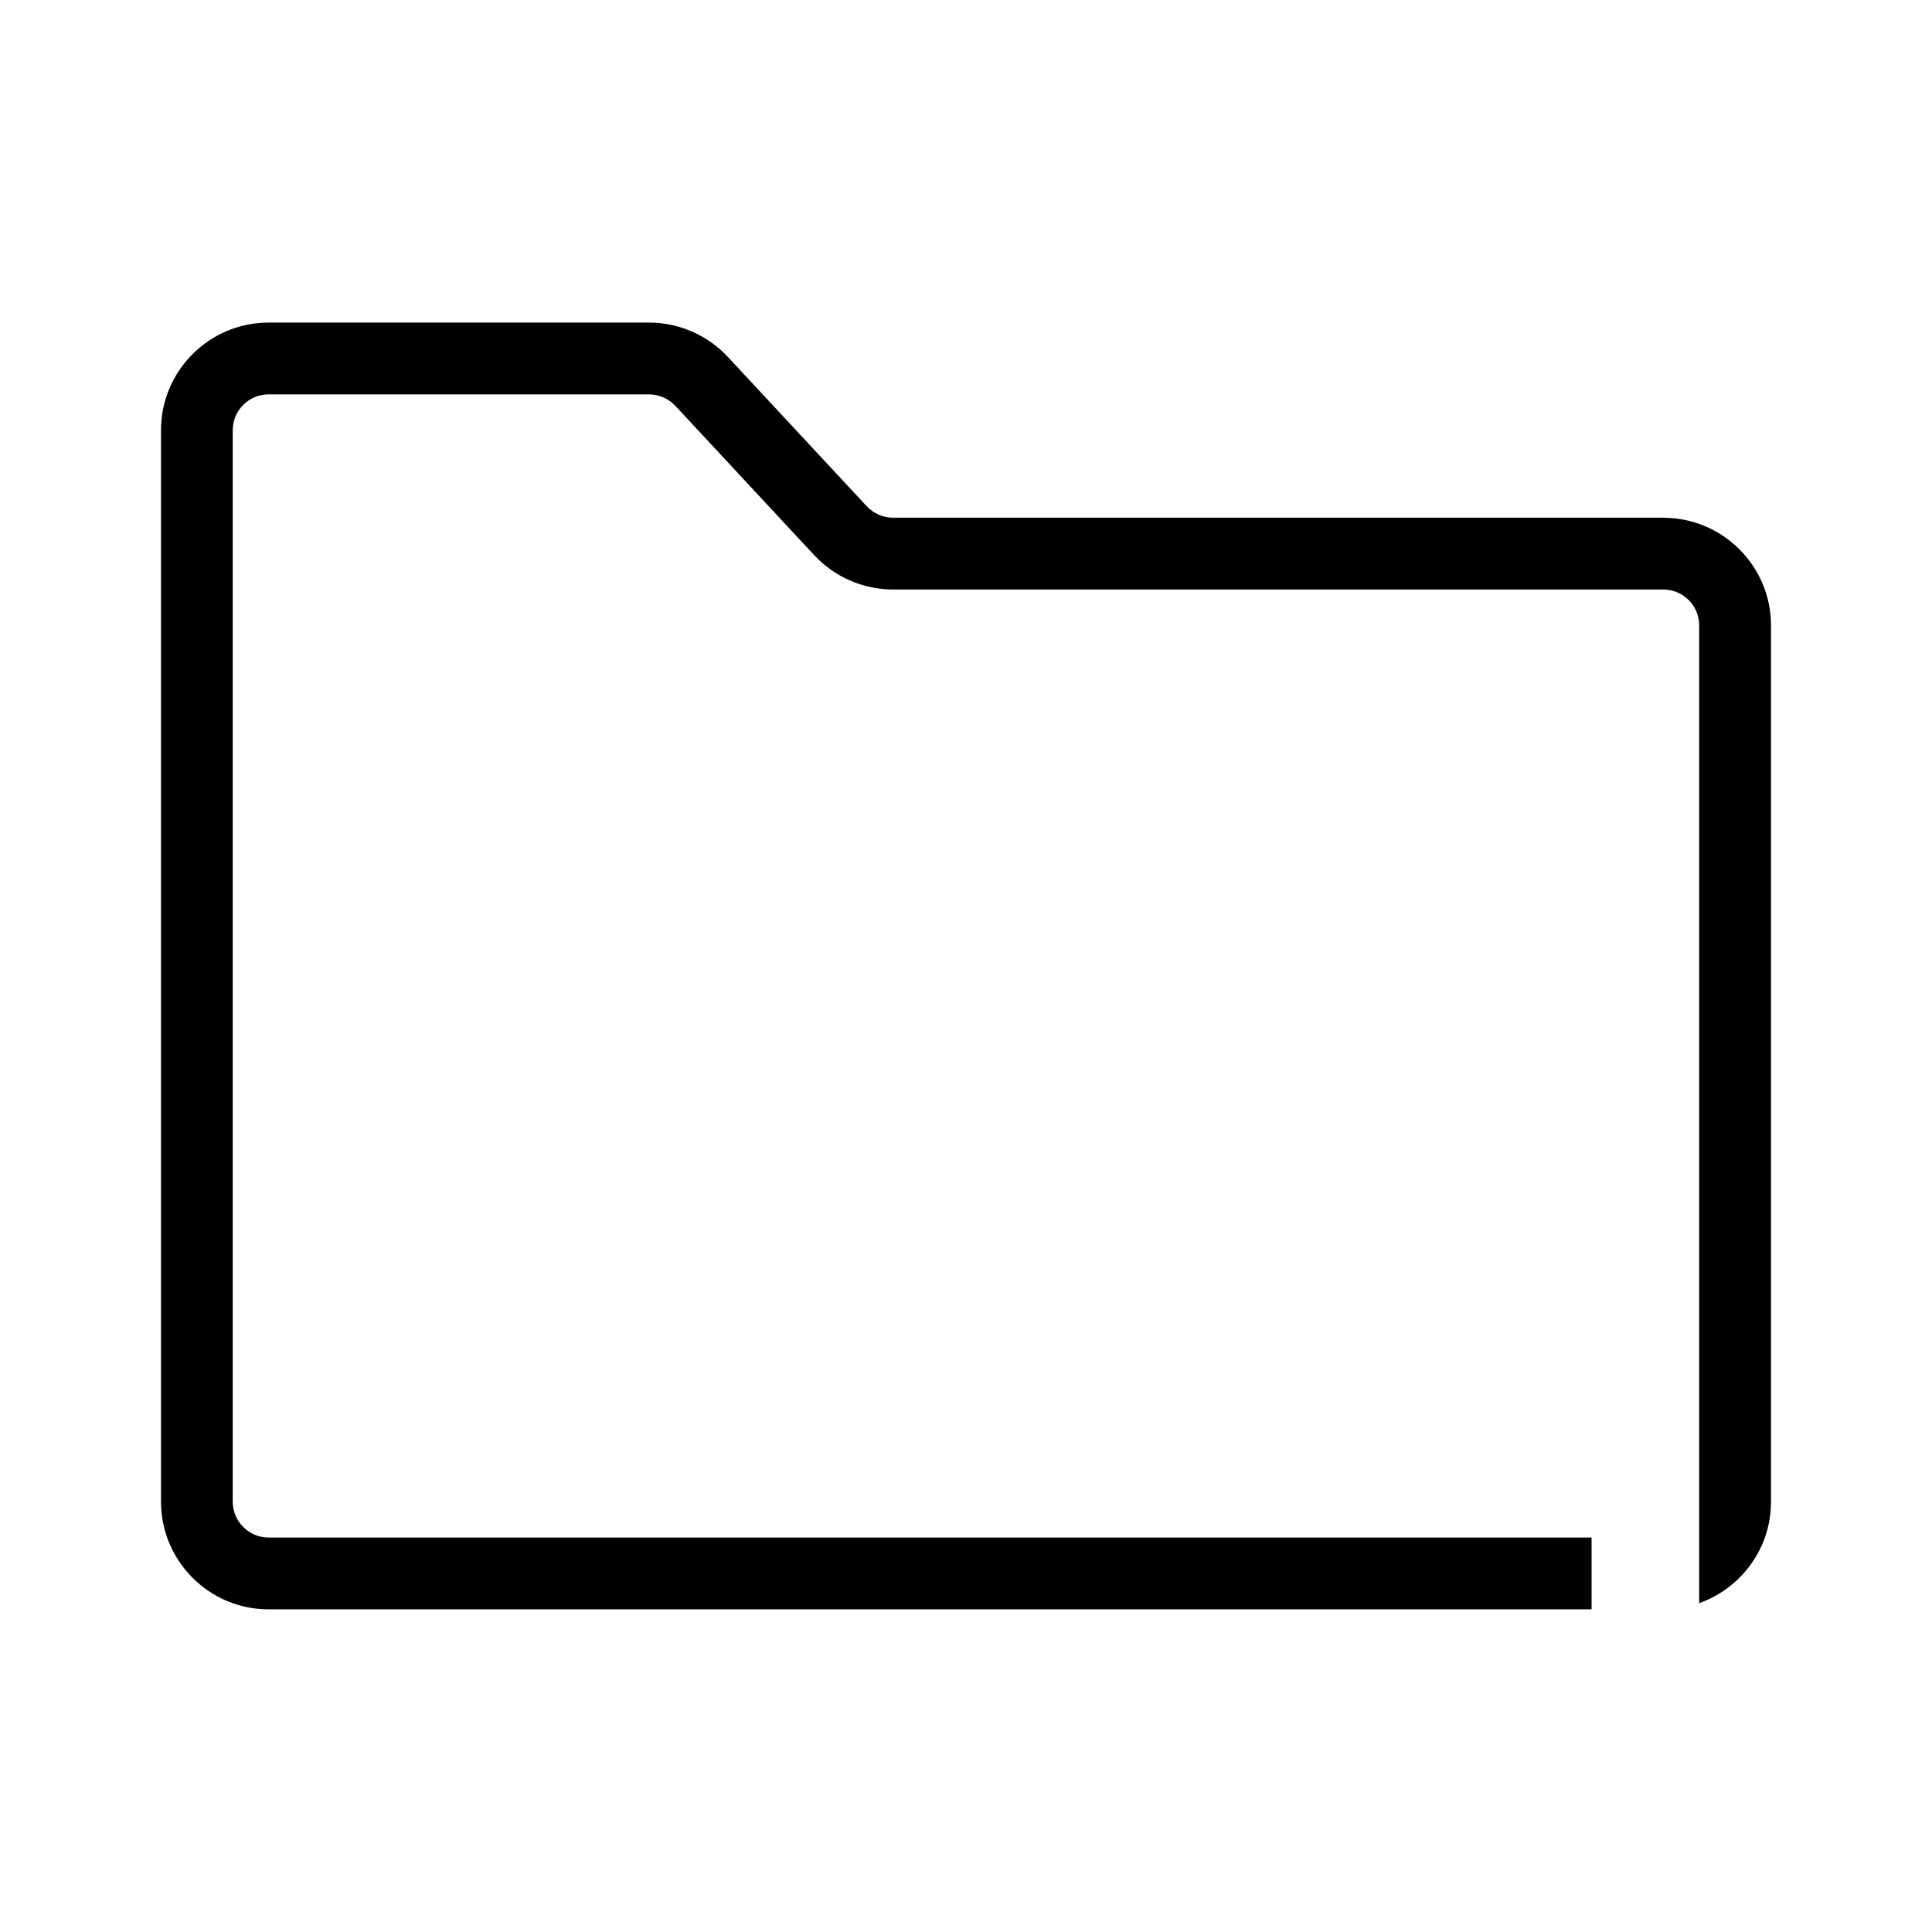 <?xml version="1.0" encoding="UTF-8"?><svg id="Layer_1" xmlns="http://www.w3.org/2000/svg" width="24" height="24" viewBox="0 0 24 24"><path d="m20.663,6.431h-9.569c-.123,0-.242-.052-.327-.142l-1.725-1.855c-.252-.271-.609-.427-.979-.427H3.337c-.737,0-1.337.6-1.337,1.337v13.311c0,.737.6,1.337,1.337,1.337h16.434v-.892H3.337c-.246,0-.446-.2-.446-.446V5.345c0-.246.2-.446.446-.446h4.725c.123,0,.242.052.327.142l1.725,1.855c.252.271.609.427.979.427h9.569c.246,0,.446.2.446.446v12.146c.519-.184.892-.678.892-1.259V7.769c0-.737-.6-1.337-1.337-1.337Z"/></svg>